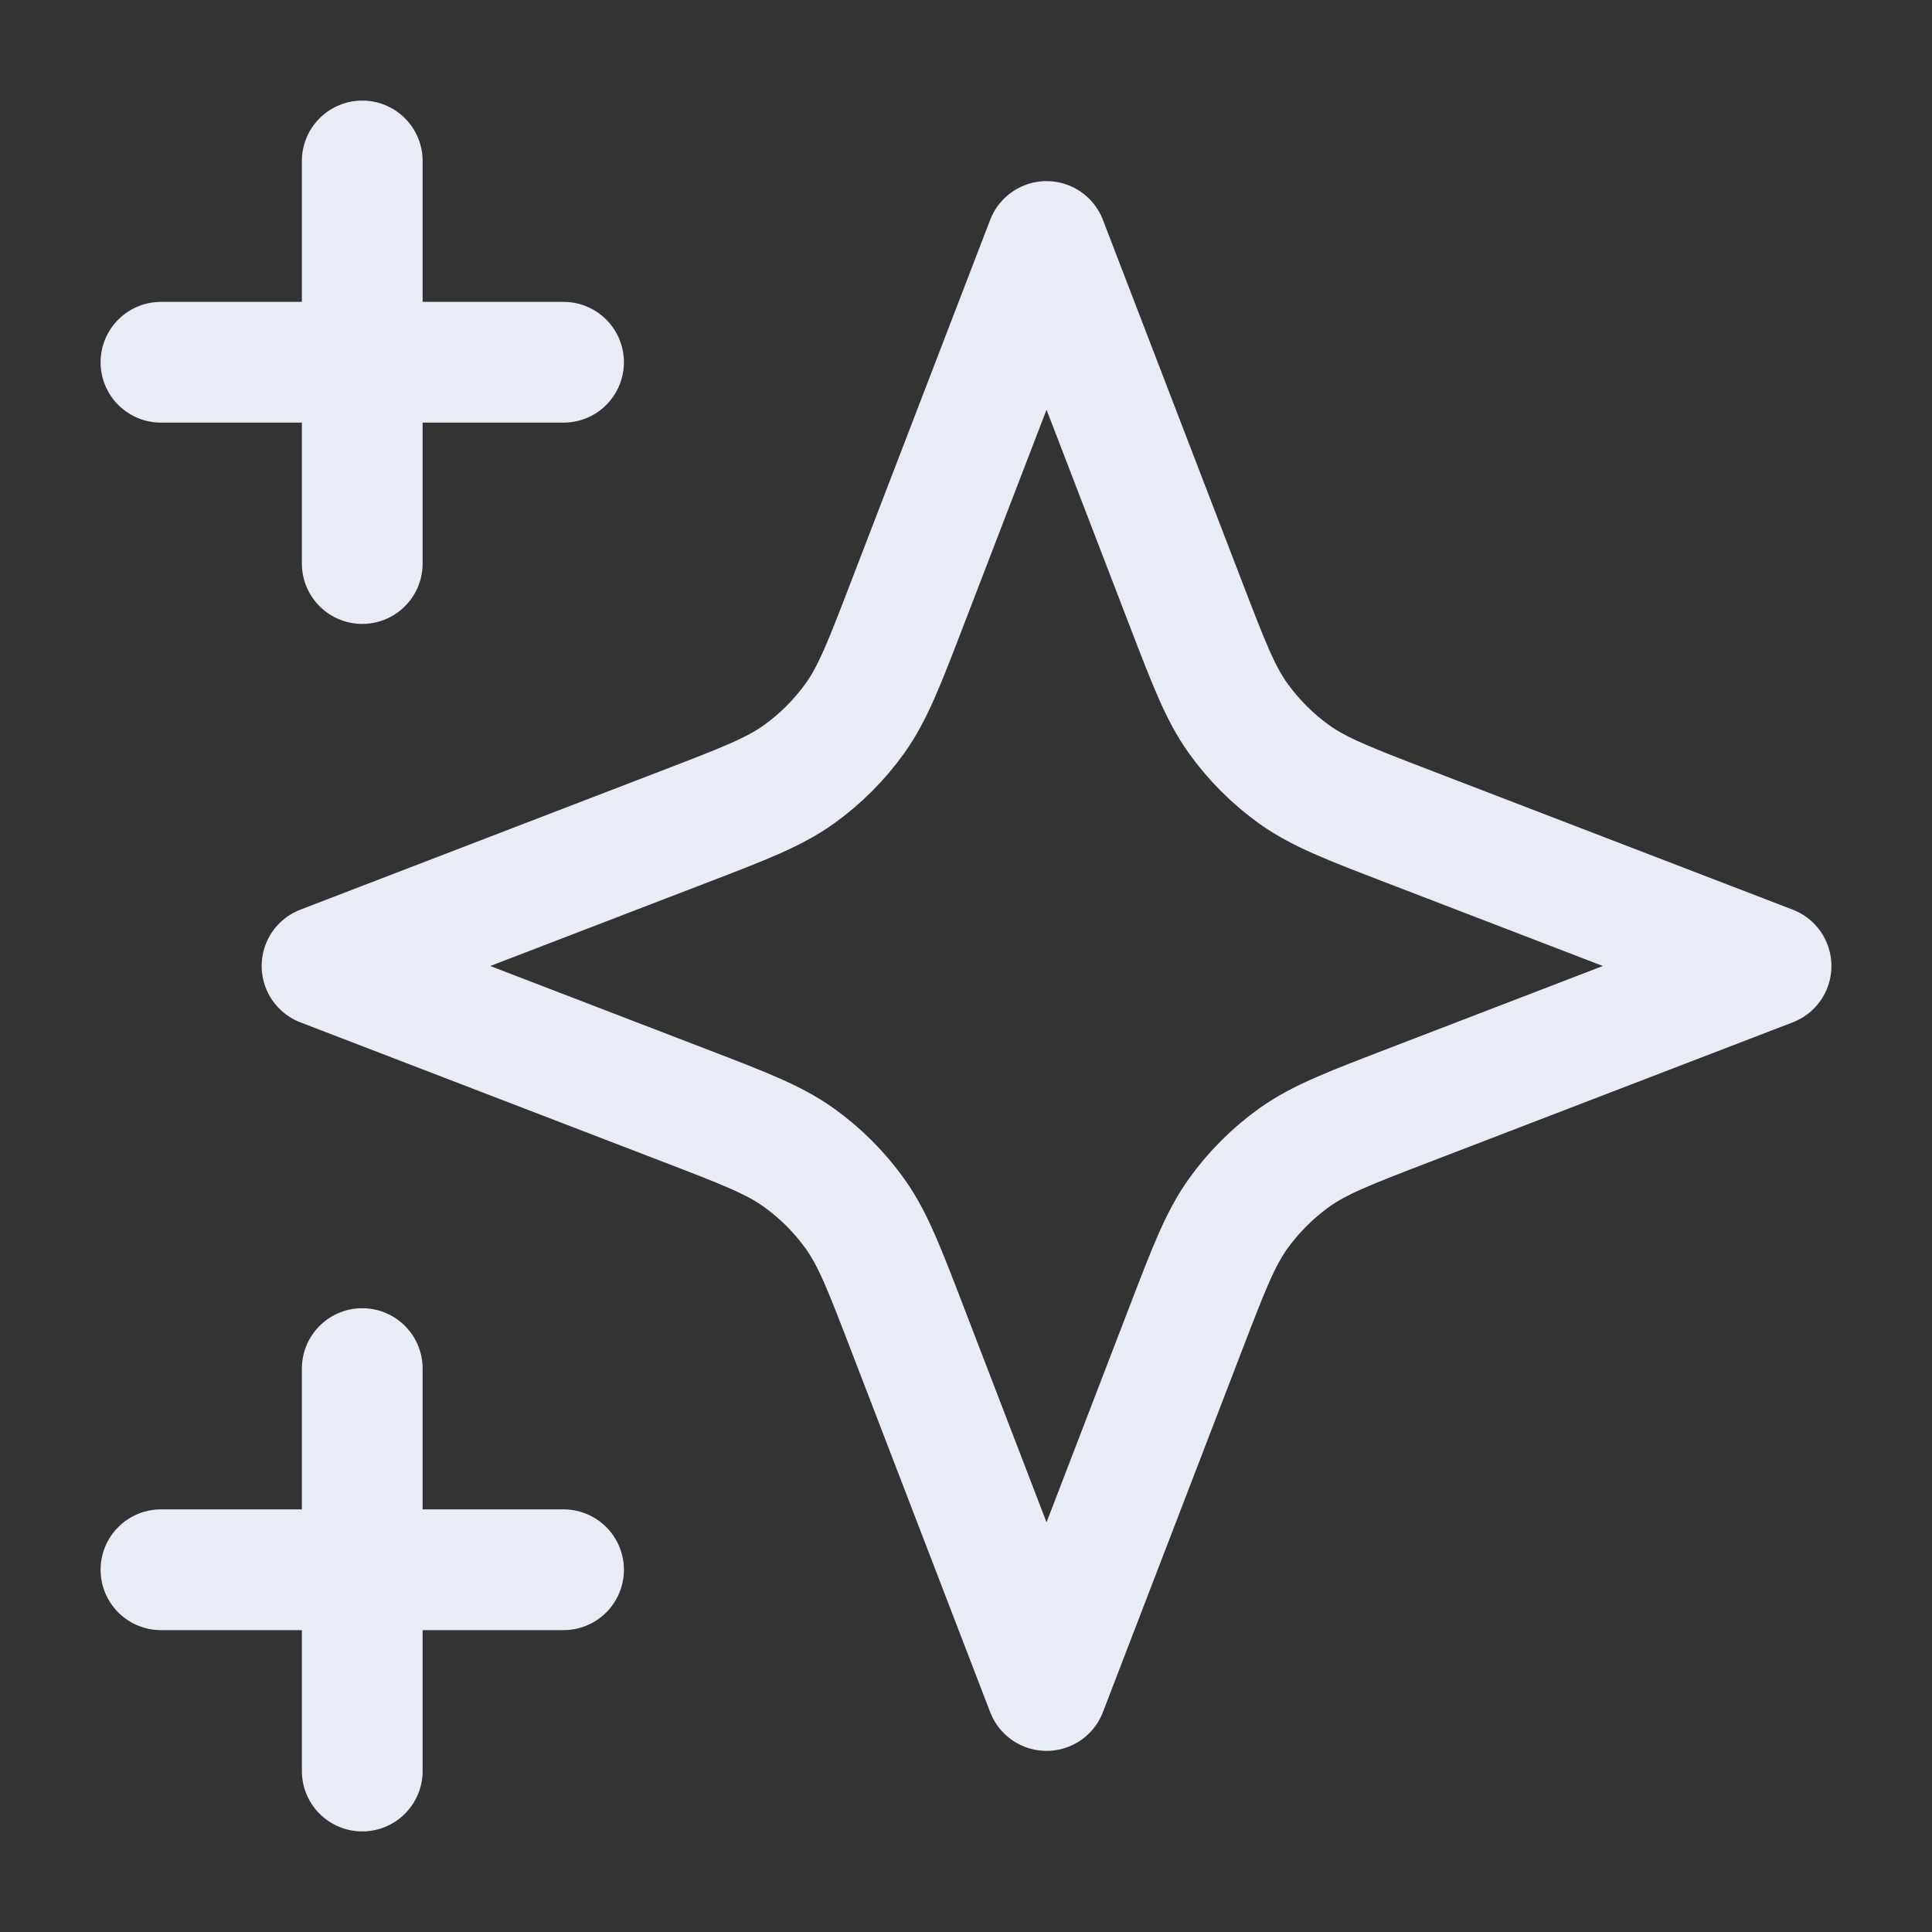 <svg width="16" height="16" viewBox="0 0 16 16" fill="none" xmlns="http://www.w3.org/2000/svg">
<rect x="0" y="0" width="16" height="16" fill="#333333" stroke="none"/>
<g clip-path="url(#clip0_6071_9402)">
<path d="M3 14.667V11.334M3 4.667V1.333M1.333 3H4.667M1.333 13H4.667M8.667 2L7.511 5.006C7.323 5.495 7.229 5.739 7.083 5.945C6.953 6.127 6.794 6.286 6.612 6.416C6.406 6.562 6.162 6.656 5.673 6.844L2.667 8L5.673 9.156C6.162 9.344 6.406 9.438 6.612 9.584C6.794 9.714 6.953 9.873 7.083 10.055C7.229 10.261 7.323 10.505 7.511 10.994L8.667 14L9.823 10.994C10.011 10.505 10.105 10.261 10.251 10.055C10.381 9.873 10.54 9.714 10.722 9.584C10.928 9.438 11.172 9.344 11.661 9.156L14.667 8L11.661 6.844C11.172 6.656 10.928 6.562 10.722 6.416C10.54 6.286 10.381 6.127 10.251 5.945C10.105 5.739 10.011 5.495 9.823 5.006L8.667 2Z" stroke="#EAECF5" stroke-linecap="round" stroke-linejoin="round"/>
</g>
<defs>
<clipPath id="clip0_6071_9402">
<rect width="16" height="16" fill="white"/>
</clipPath>
</defs>
</svg>
